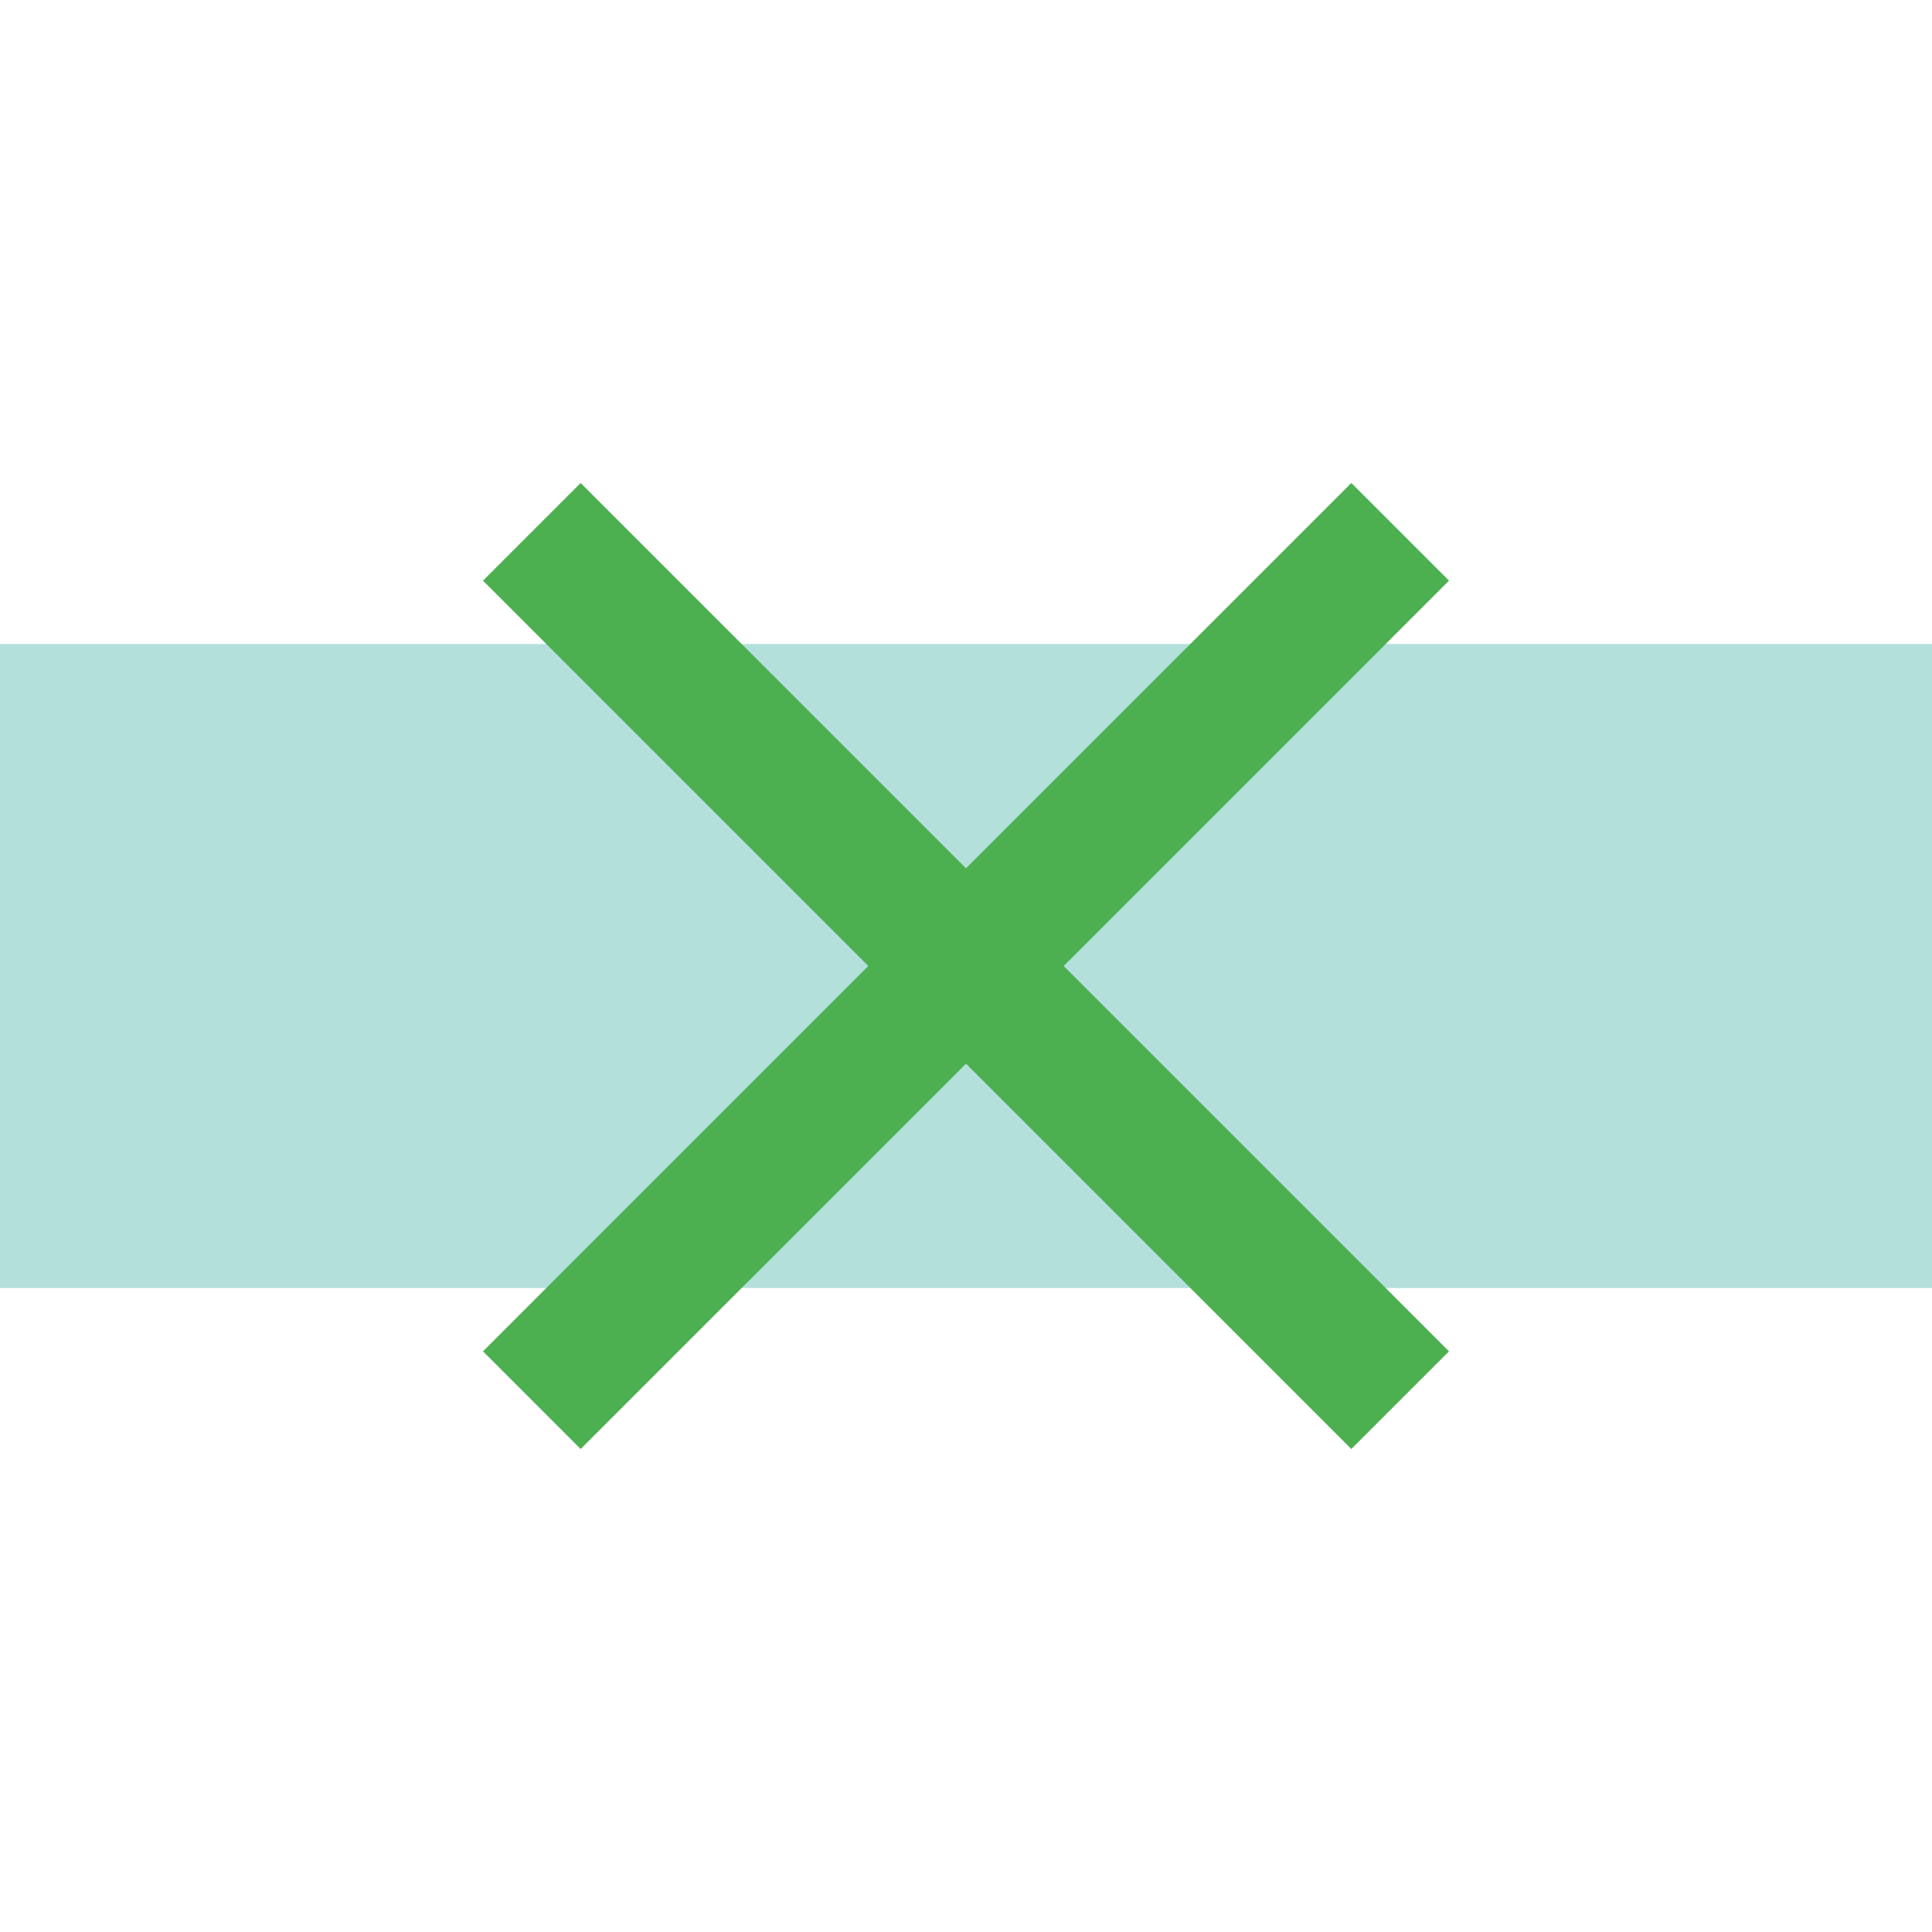 <?xml version="1.0" encoding="UTF-8" standalone="no"?>
<svg
   xmlns:dc="http://purl.org/dc/elements/1.1/"
   xmlns:cc="http://creativecommons.org/ns#"
   xmlns:rdf="http://www.w3.org/1999/02/22-rdf-syntax-ns#"
   xmlns:svg="http://www.w3.org/2000/svg"
   xmlns="http://www.w3.org/2000/svg"
   xmlns:sodipodi="http://sodipodi.sourceforge.net/DTD/sodipodi-0.dtd"
   xmlns:inkscape="http://www.inkscape.org/namespaces/inkscape"
   width="48"
   height="48"
   viewBox="0 0 48 48"
   id="svg2"
   version="1.1"
   inkscape:version="0.91 r13725"
   sodipodi:docname="gnome-panel-force-quit1.svg"
   fill="#009688">
  <defs
     id="defs8" />
  <sodipodi:namedview
     pagecolor="#ffffff"
     bordercolor="#666666"
     borderopacity="1"
     objecttolerance="10"
     gridtolerance="10"
     guidetolerance="10"
     inkscape:pageopacity="0"
     inkscape:pageshadow="2"
     inkscape:window-width="1366"
     inkscape:window-height="713"
     id="namedview6"
     showgrid="false"
     inkscape:snap-bbox="true"
     inkscape:bbox-nodes="true"
     inkscape:zoom="1.793404469615085"
     inkscape:cx="-122.5537041680751"
     inkscape:cy="78.01235988699668"
     inkscape:window-x="0"
     inkscape:window-y="30"
     inkscape:window-maximized="1"
     inkscape:current-layer="svg2"
     inkscape:bbox-paths="true"
     inkscape:snap-page="true" />
  <path
     style="opacity:0.3;fill:#009688;fill-opacity:1;fill-rule:nonzero;stroke:none;stroke-width:0.5;stroke-miterlimit:4;stroke-dasharray:none;stroke-opacity:1"
     d="M 0,16 0,32 48,32 48,16 0,16 Z"
     id="path4151" />
  <path
     style="fill:#4caf50"
     inkscape:connector-curvature="0"
     d="M 36,14.426 33.574,12 24,21.574 14.426,12 12,14.426 21.574,24 12,33.574 14.426,36 24,26.426 33.574,36 36,33.574 26.426,24 Z"
     id="path4135" />
  <path
     id="path4153"
     d="m -66.587,25.204 -4.851,-4.851 -19.149,19.149 -19.149,-19.149 -4.851,4.851 19.149,19.149 -19.149,19.149 4.851,4.851 19.149,-19.149 19.149,19.149 4.851,-4.851 -19.149,-19.149 z"
     inkscape:connector-curvature="0"
     style="fill:#000000;fill-opacity:1" />
  <rect
     style="opacity:1;fill:#4caf50;fill-opacity:1;fill-rule:nonzero;stroke:none;stroke-width:4;stroke-miterlimit:4;stroke-dasharray:none;stroke-opacity:1"
     id="rect4159"
     width="24"
     height="24"
     x="-76.658"
     y="-32.05"
     ry="0" />
  <circle
     style="opacity:1;fill:#4caf50;fill-opacity:1;fill-rule:nonzero;stroke:none;stroke-width:4;stroke-miterlimit:4;stroke-dasharray:none;stroke-opacity:1"
     id="path4175"
     cx="21.212"
     cy="-91.981"
     r="16" />
</svg>
